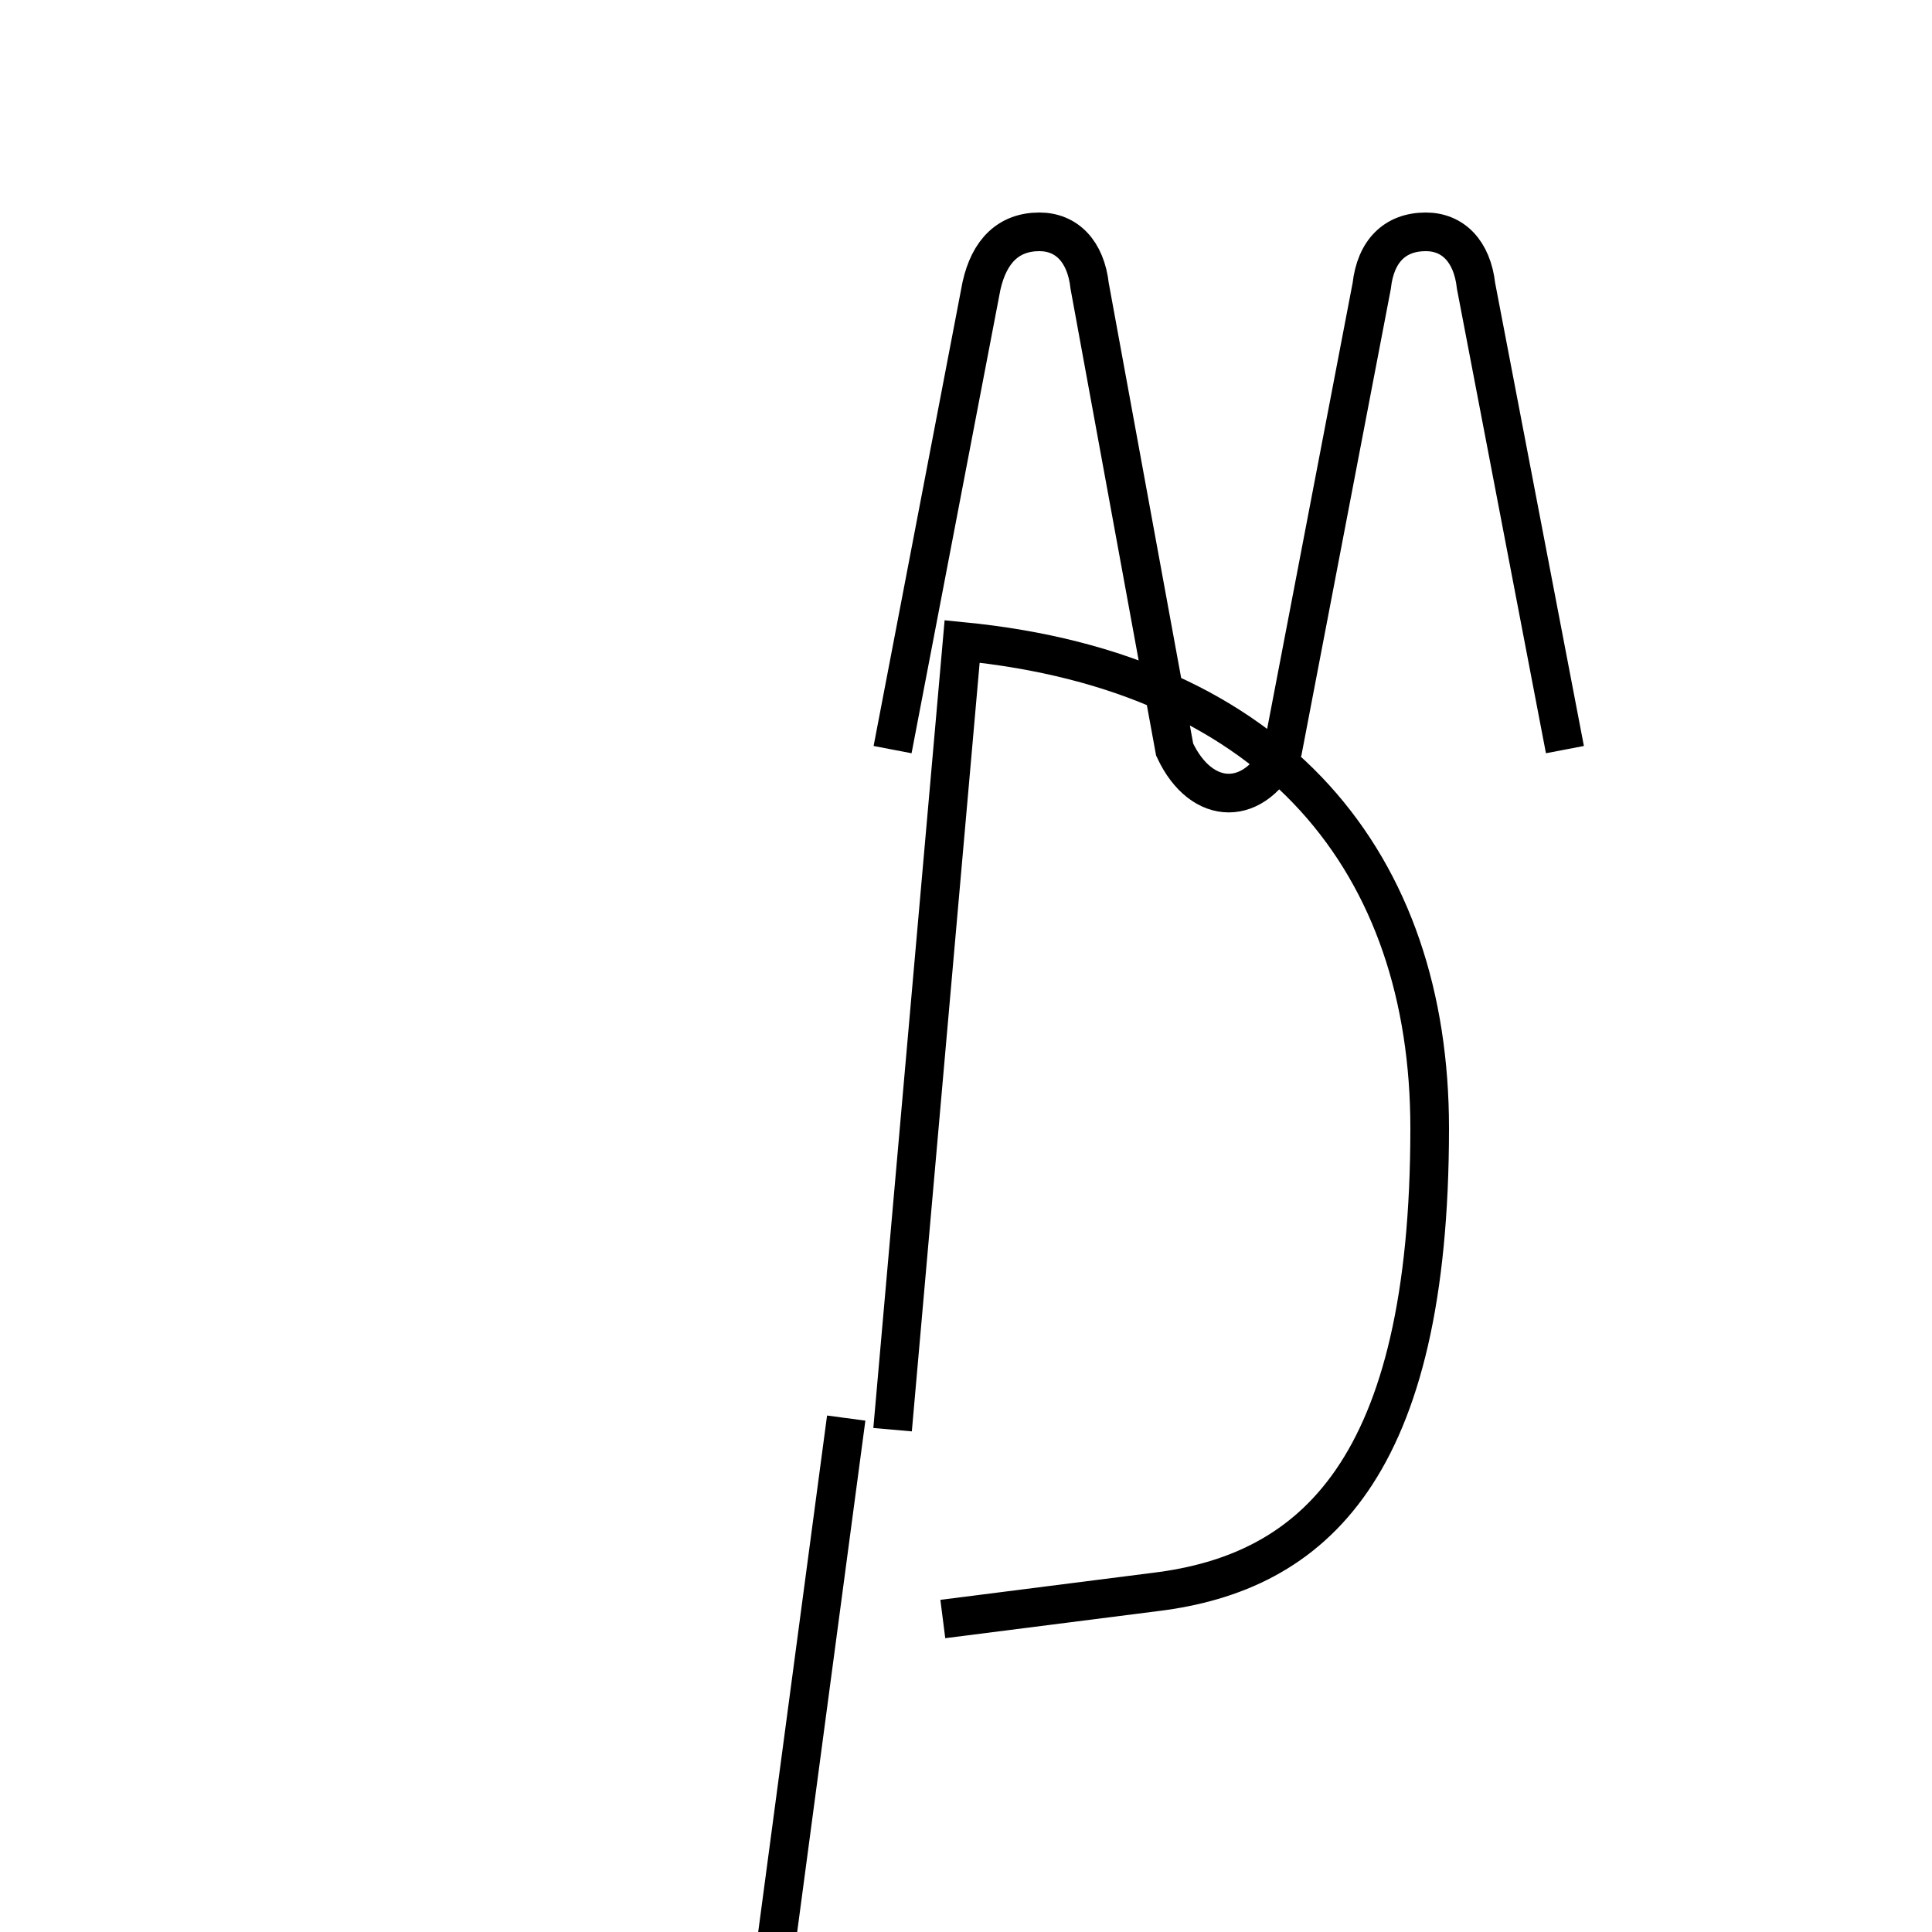 <?xml version='1.0' encoding='utf8'?>
<svg viewBox="0.0 -6.0 50.0 50.0" version="1.1" xmlns="http://www.w3.org/2000/svg">
<rect x="0.0" y="-6.0" width="50.0" height="50.0" fill="#808080" stroke="none"/>
<rect x="-1000" y="-1000" width="2000" height="2000" stroke="white" fill="white"/>
<g style="fill:white;stroke:#000000;  stroke-width:1">
<path d="M 19.9 7.7 L 21.9 -7.3 M 24.4 -2.1 L 29.9 -2.8 C 34.0 -3.3 37.0 -6.0 37.0 -14.8 C 37.0 -21.6 33.1 -26.6 24.9 -27.4 L 23.1 -7.0 M 23.1 -24.6 L 25.4 -36.6 C 25.6 -37.5 26.1 -38.0 26.9 -38.0 C 27.6 -38.0 28.1 -37.5 28.2 -36.6 L 30.4 -24.6 C 31.1 -23.1 32.5 -23.1 33.2 -24.6 L 35.5 -36.6 C 35.6 -37.5 36.1 -38.0 36.9 -38.0 C 37.6 -38.0 38.1 -37.5 38.2 -36.6 L 40.5 -24.6" transform="translate(0.0, 38.0)" />
</g>
</svg>